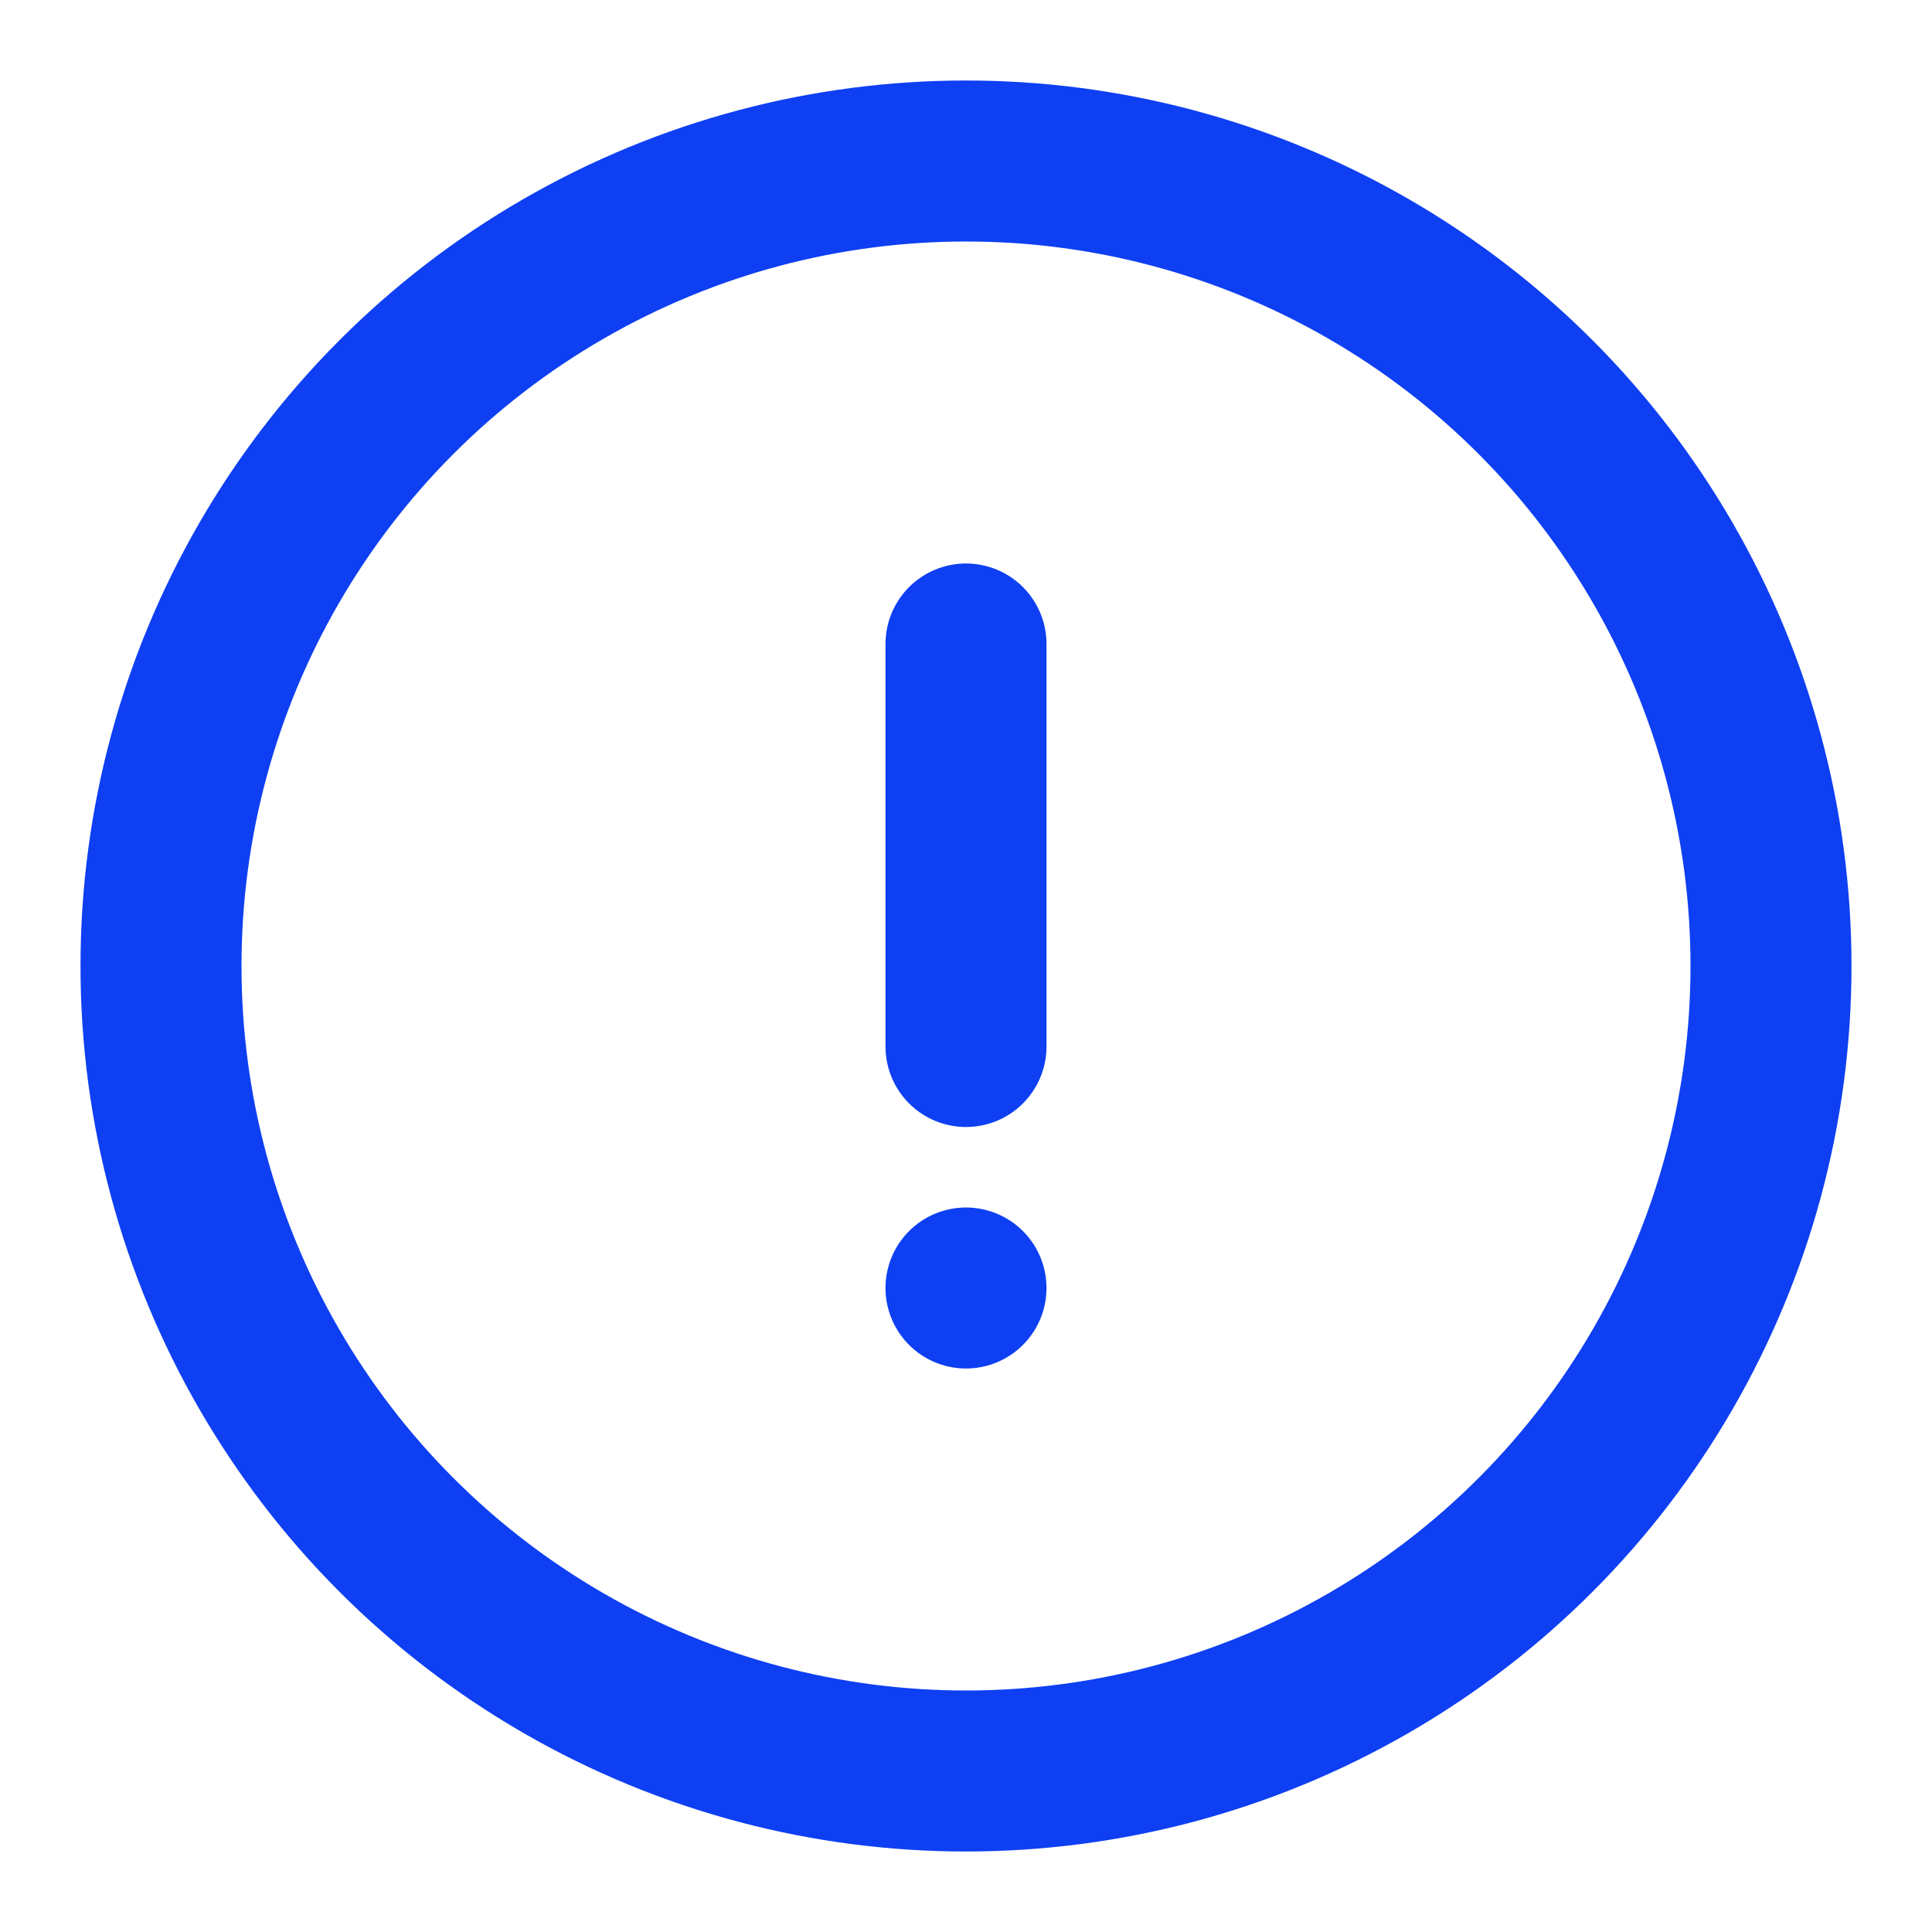 <svg xmlns="http://www.w3.org/2000/svg" width="24" height="24" viewBox="0 0 24 24">
  <g fill="none" fill-rule="evenodd" stroke="#0E3FF2" stroke-width="2">
    <path stroke-linecap="round" d="M12 8L12 13M12 16L12 16"/>
    <circle cx="12" cy="12" r="10"/>
  </g>
</svg>
